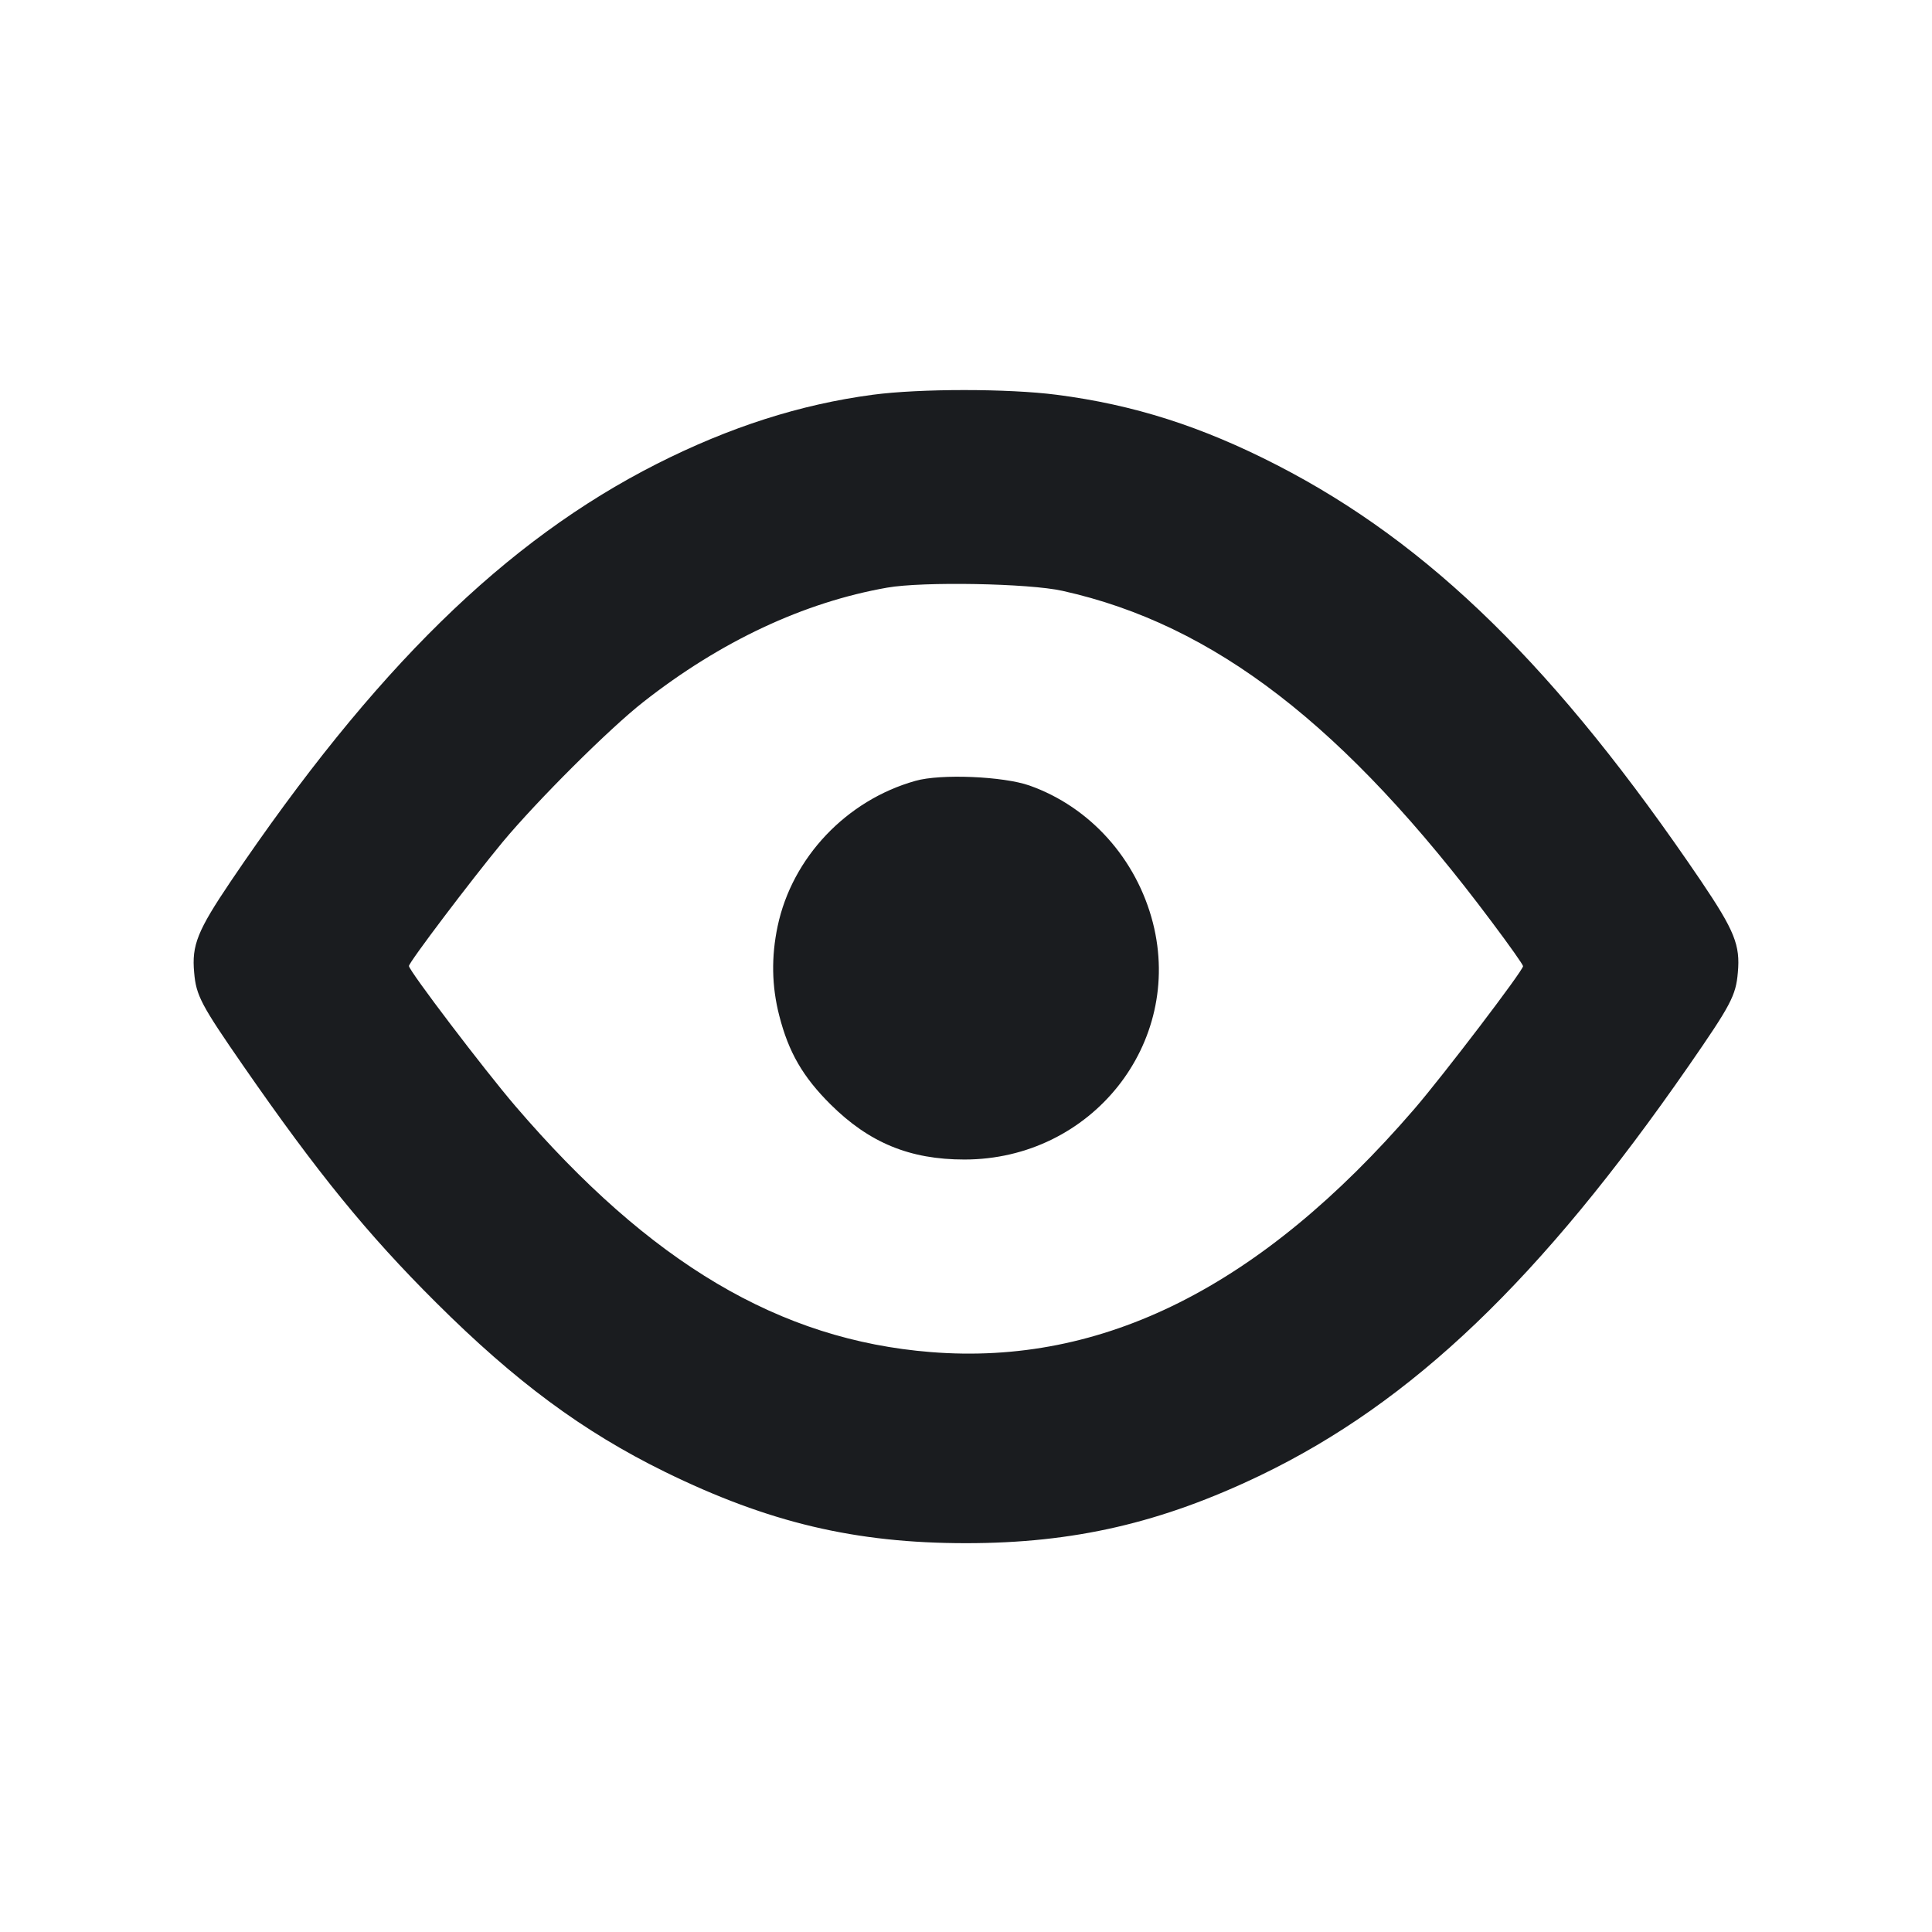 <svg width="12" height="12" viewBox="0 0 12 12" fill="none" xmlns="http://www.w3.org/2000/svg"><path d="M5.420 2.452 C 4.970 2.512,4.533 2.652,4.080 2.881 C 3.139 3.358,2.324 4.157,1.434 5.473 C 1.227 5.780,1.190 5.870,1.206 6.041 C 1.218 6.184,1.250 6.243,1.511 6.620 C 1.971 7.284,2.282 7.666,2.708 8.090 C 3.202 8.582,3.621 8.892,4.130 9.142 C 4.773 9.457,5.312 9.585,6.000 9.585 C 6.670 9.585,7.214 9.459,7.830 9.163 C 8.772 8.709,9.569 7.947,10.489 6.620 C 10.750 6.243,10.782 6.184,10.794 6.041 C 10.810 5.870,10.773 5.780,10.566 5.473 C 9.670 4.151,8.881 3.377,7.932 2.889 C 7.463 2.648,7.043 2.514,6.563 2.452 C 6.262 2.413,5.713 2.413,5.420 2.452 M6.600 3.670 C 7.541 3.879,8.354 4.506,9.267 5.728 C 9.373 5.869,9.460 5.992,9.460 6.001 C 9.460 6.029,8.964 6.680,8.783 6.890 C 7.832 7.992,6.851 8.484,5.781 8.398 C 4.843 8.323,4.039 7.847,3.201 6.870 C 3.009 6.646,2.540 6.029,2.540 6.000 C 2.540 5.977,2.926 5.467,3.122 5.230 C 3.337 4.972,3.784 4.526,3.996 4.360 C 4.476 3.983,4.993 3.741,5.510 3.650 C 5.730 3.611,6.392 3.623,6.600 3.670 M5.686 4.850 C 5.258 4.970,4.920 5.326,4.830 5.753 C 4.790 5.942,4.793 6.126,4.840 6.308 C 4.898 6.535,4.986 6.688,5.159 6.860 C 5.399 7.098,5.651 7.202,5.990 7.202 C 6.779 7.202,7.352 6.482,7.161 5.732 C 7.059 5.334,6.770 5.012,6.394 4.879 C 6.232 4.822,5.843 4.805,5.686 4.850 " fill="#1A1C1F" stroke="none" fill-rule="evenodd"></path></svg>